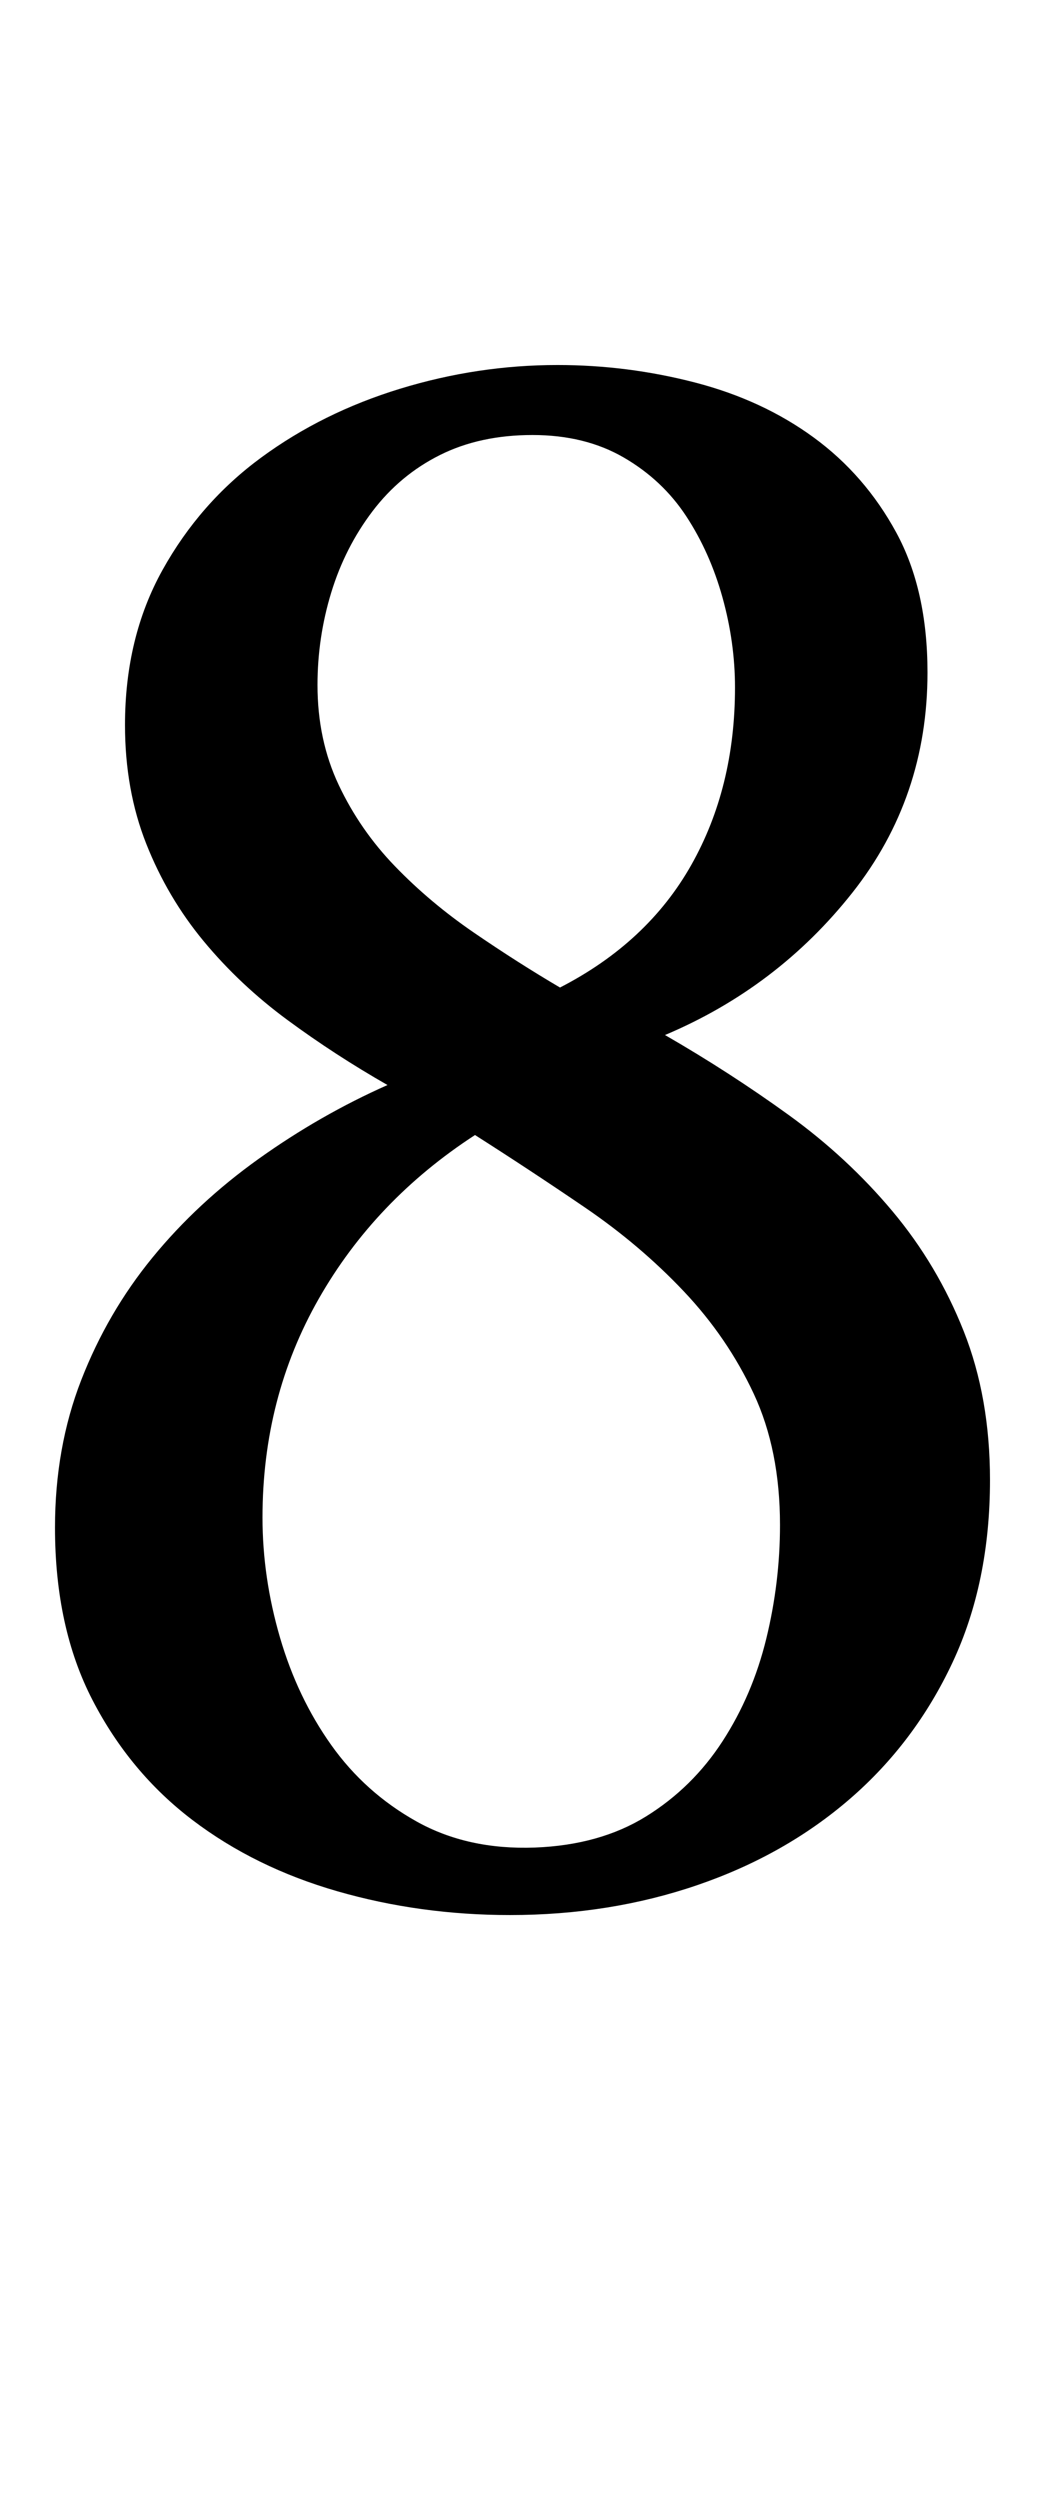 <?xml version="1.0" standalone="no"?>
<!DOCTYPE svg PUBLIC "-//W3C//DTD SVG 1.1//EN" "http://www.w3.org/Graphics/SVG/1.1/DTD/svg11.dtd" >
<svg xmlns="http://www.w3.org/2000/svg" xmlns:xlink="http://www.w3.org/1999/xlink" version="1.1" viewBox="-10 0 422 1000">
  <g transform="matrix(1 0 0 -1 0 750)">
   <path fill="currentColor"
d="M145 316q-21 12 -40 26t-33.5 31.5t-23 39t-8.5 47.5q0 35 15 62t39.5 45t55.5 27.5t63 9.5q28 0 55 -7t47.5 -22t33 -38t12.5 -56q0 -50 -30 -88t-75 -57q26 -15 49.5 -32t41.5 -38.5t28.5 -48t10.5 -59.5q0 -41 -15 -73t-41 -54.5t-61 -34.5t-75 -12q-36 0 -69 9.5
t-58 28.5t-40 48t-15 69q0 32 10.5 59t28.5 49t42.5 39.5t51.5 29.5zM180 296q-40 -26 -62.5 -65.5t-22.5 -87.5q0 -24 7 -48t20.5 -43t34 -30.5t47.5 -10.5q26 1 44.5 12.5t30.5 30t17.5 41t5.5 45.5q0 30 -10.5 52.5t-28 41t-39.5 33.5t-44 29zM214 355q35 18 52.5 49
t17.5 71q0 18 -5 36t-14.5 32.5t-25 23.5t-36.5 9t-37 -8t-27 -22.5t-16.5 -32.5t-5.5 -37q0 -22 8.5 -40t22.5 -32.5t31.5 -26.5t34.5 -22z" />
  </g>

</svg>
